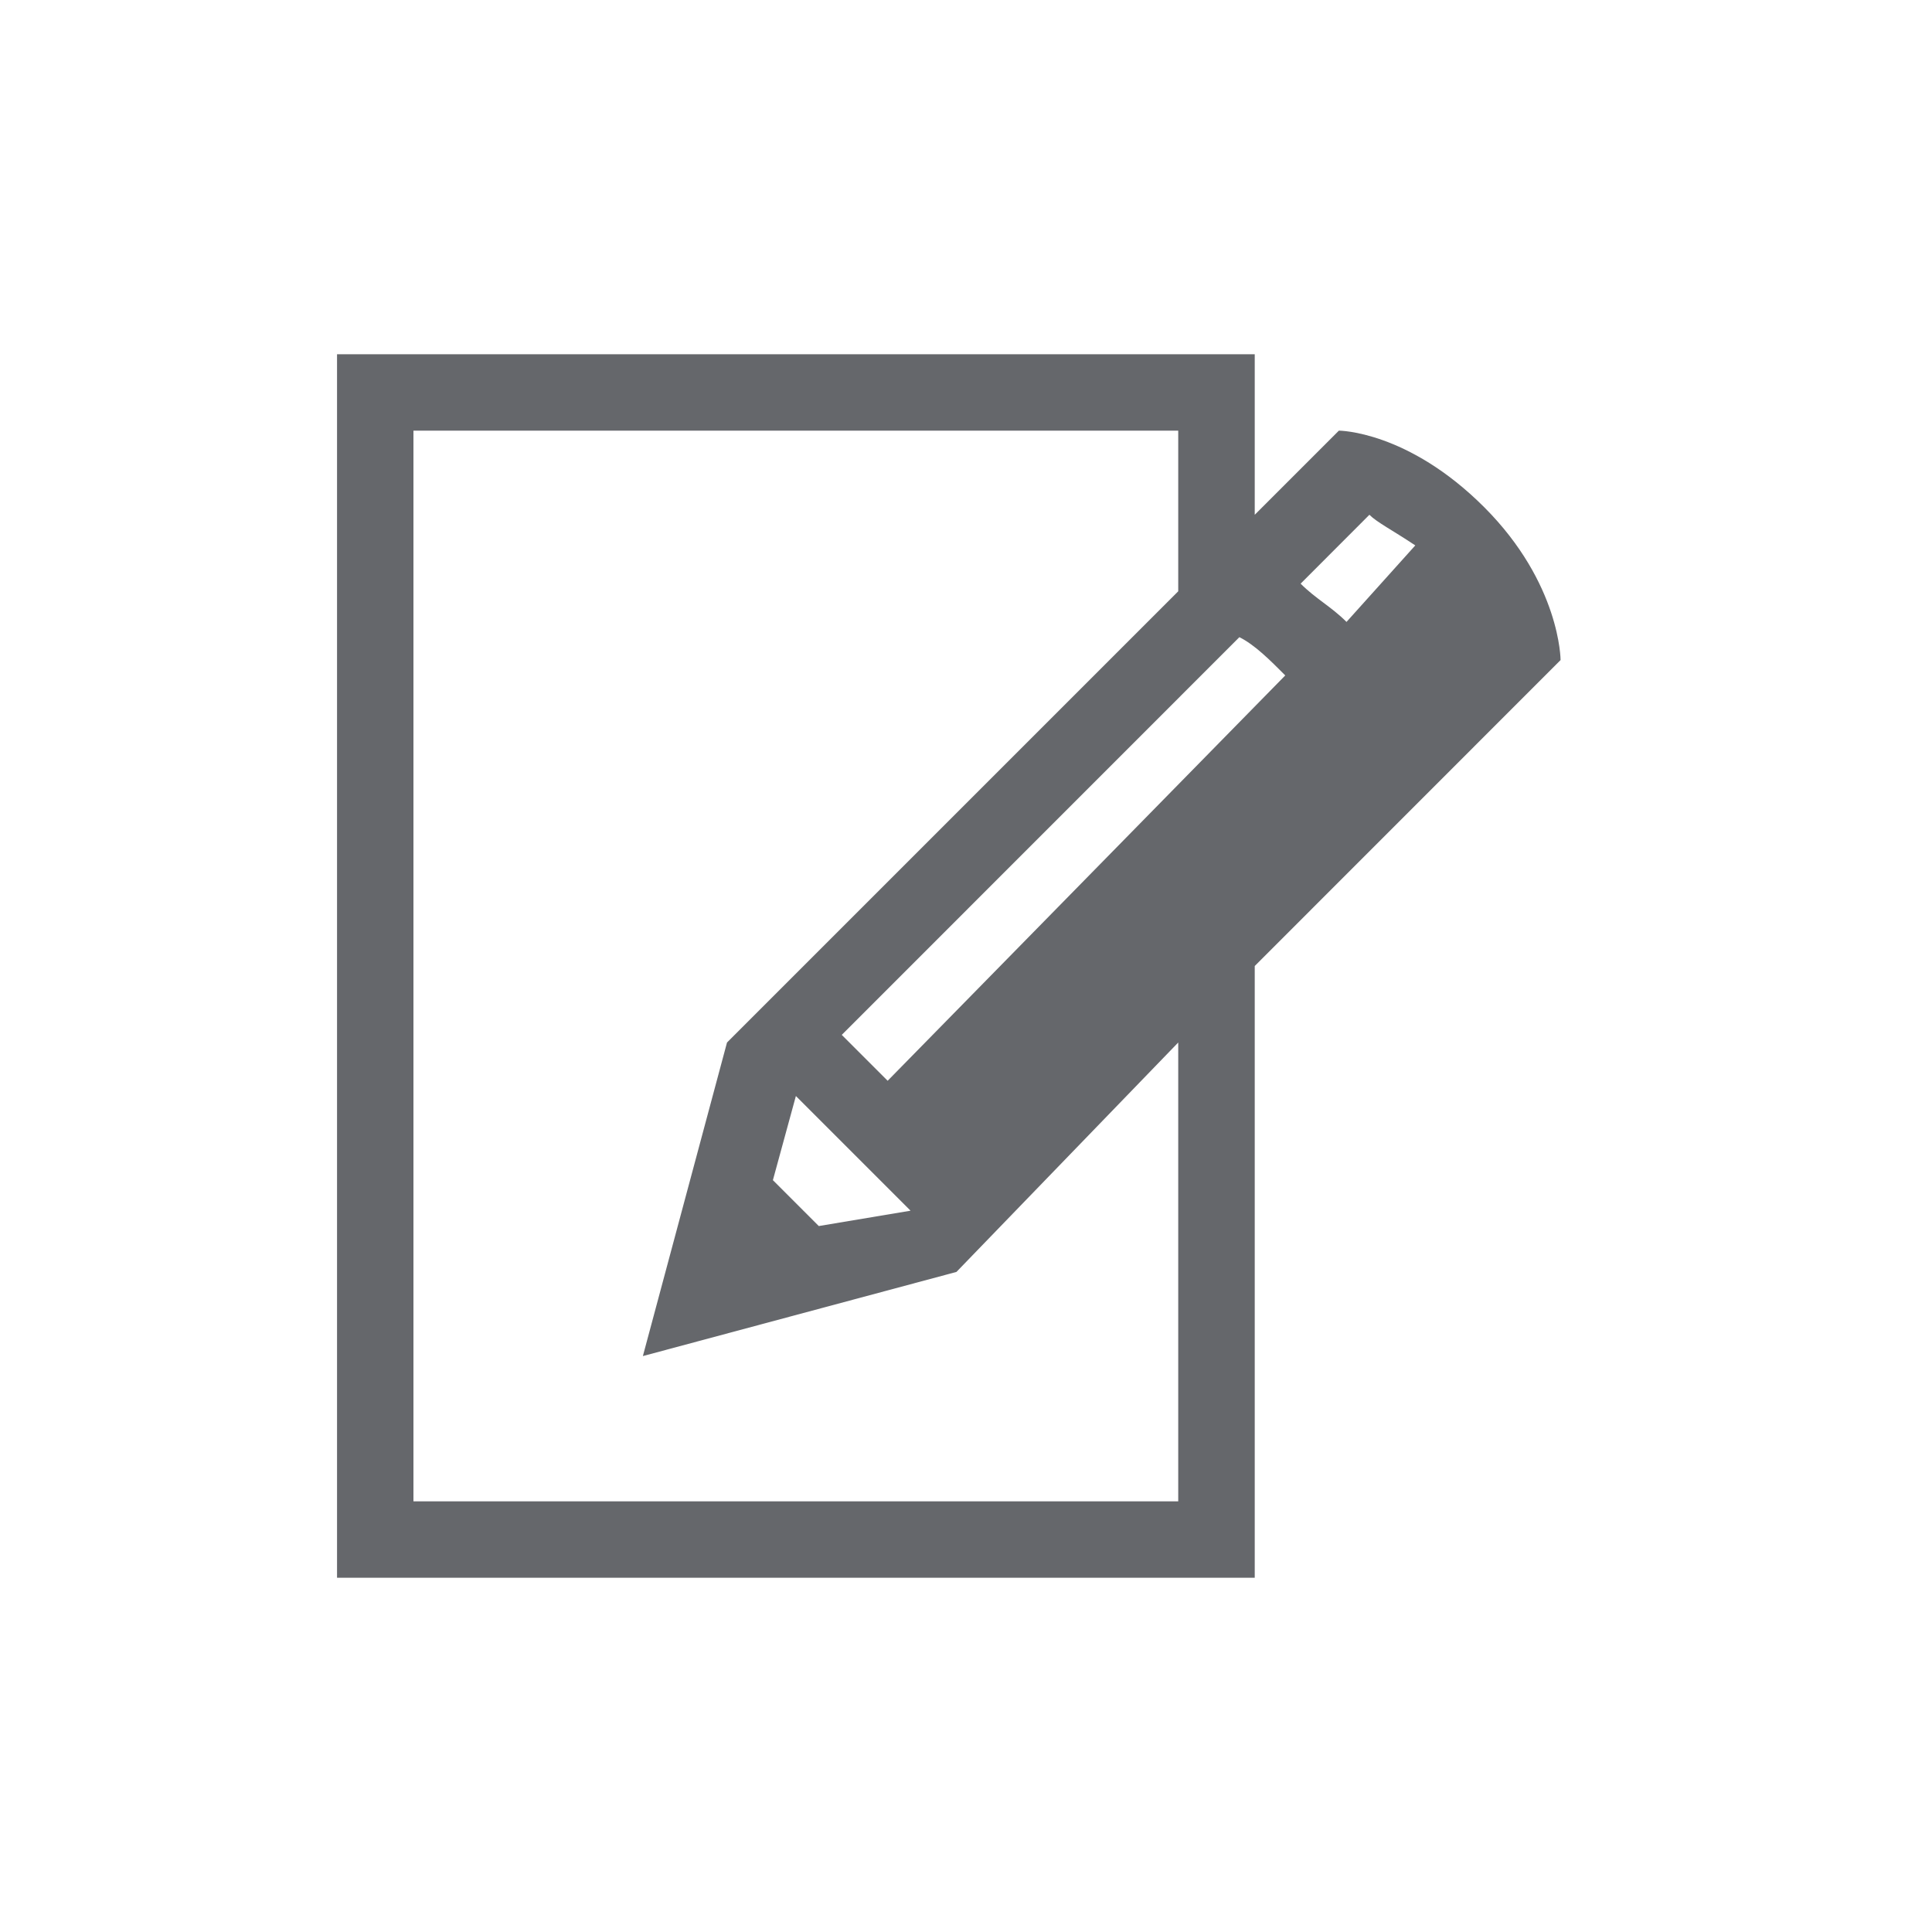 <svg width="20" height="20" viewBox="0 0 20 20" fill="none" xmlns="http://www.w3.org/2000/svg">
<path d="M16.155 6.833C16.155 6.833 16.155 6.042 15.364 5.25C14.572 4.458 13.86 4.458 13.86 4.458L12.989 5.329V3.667H3.489V16.333H12.989V10L16.155 6.833ZM8.476 12.692L8.001 12.217L8.239 11.346L9.426 12.533L8.476 12.692ZM9.189 11.188L8.714 10.713L12.83 6.596C12.989 6.675 13.147 6.833 13.305 6.992L9.189 11.188ZM14.651 5.646L13.939 6.438C13.78 6.279 13.622 6.2 13.464 6.042L14.176 5.329C14.255 5.408 14.414 5.488 14.651 5.646ZM12.197 15.542H4.28V4.458H12.197V6.121L7.526 10.792L6.655 14.038L9.901 13.167L12.197 10.792V15.542Z" fill="#65676B"/>
</svg>

